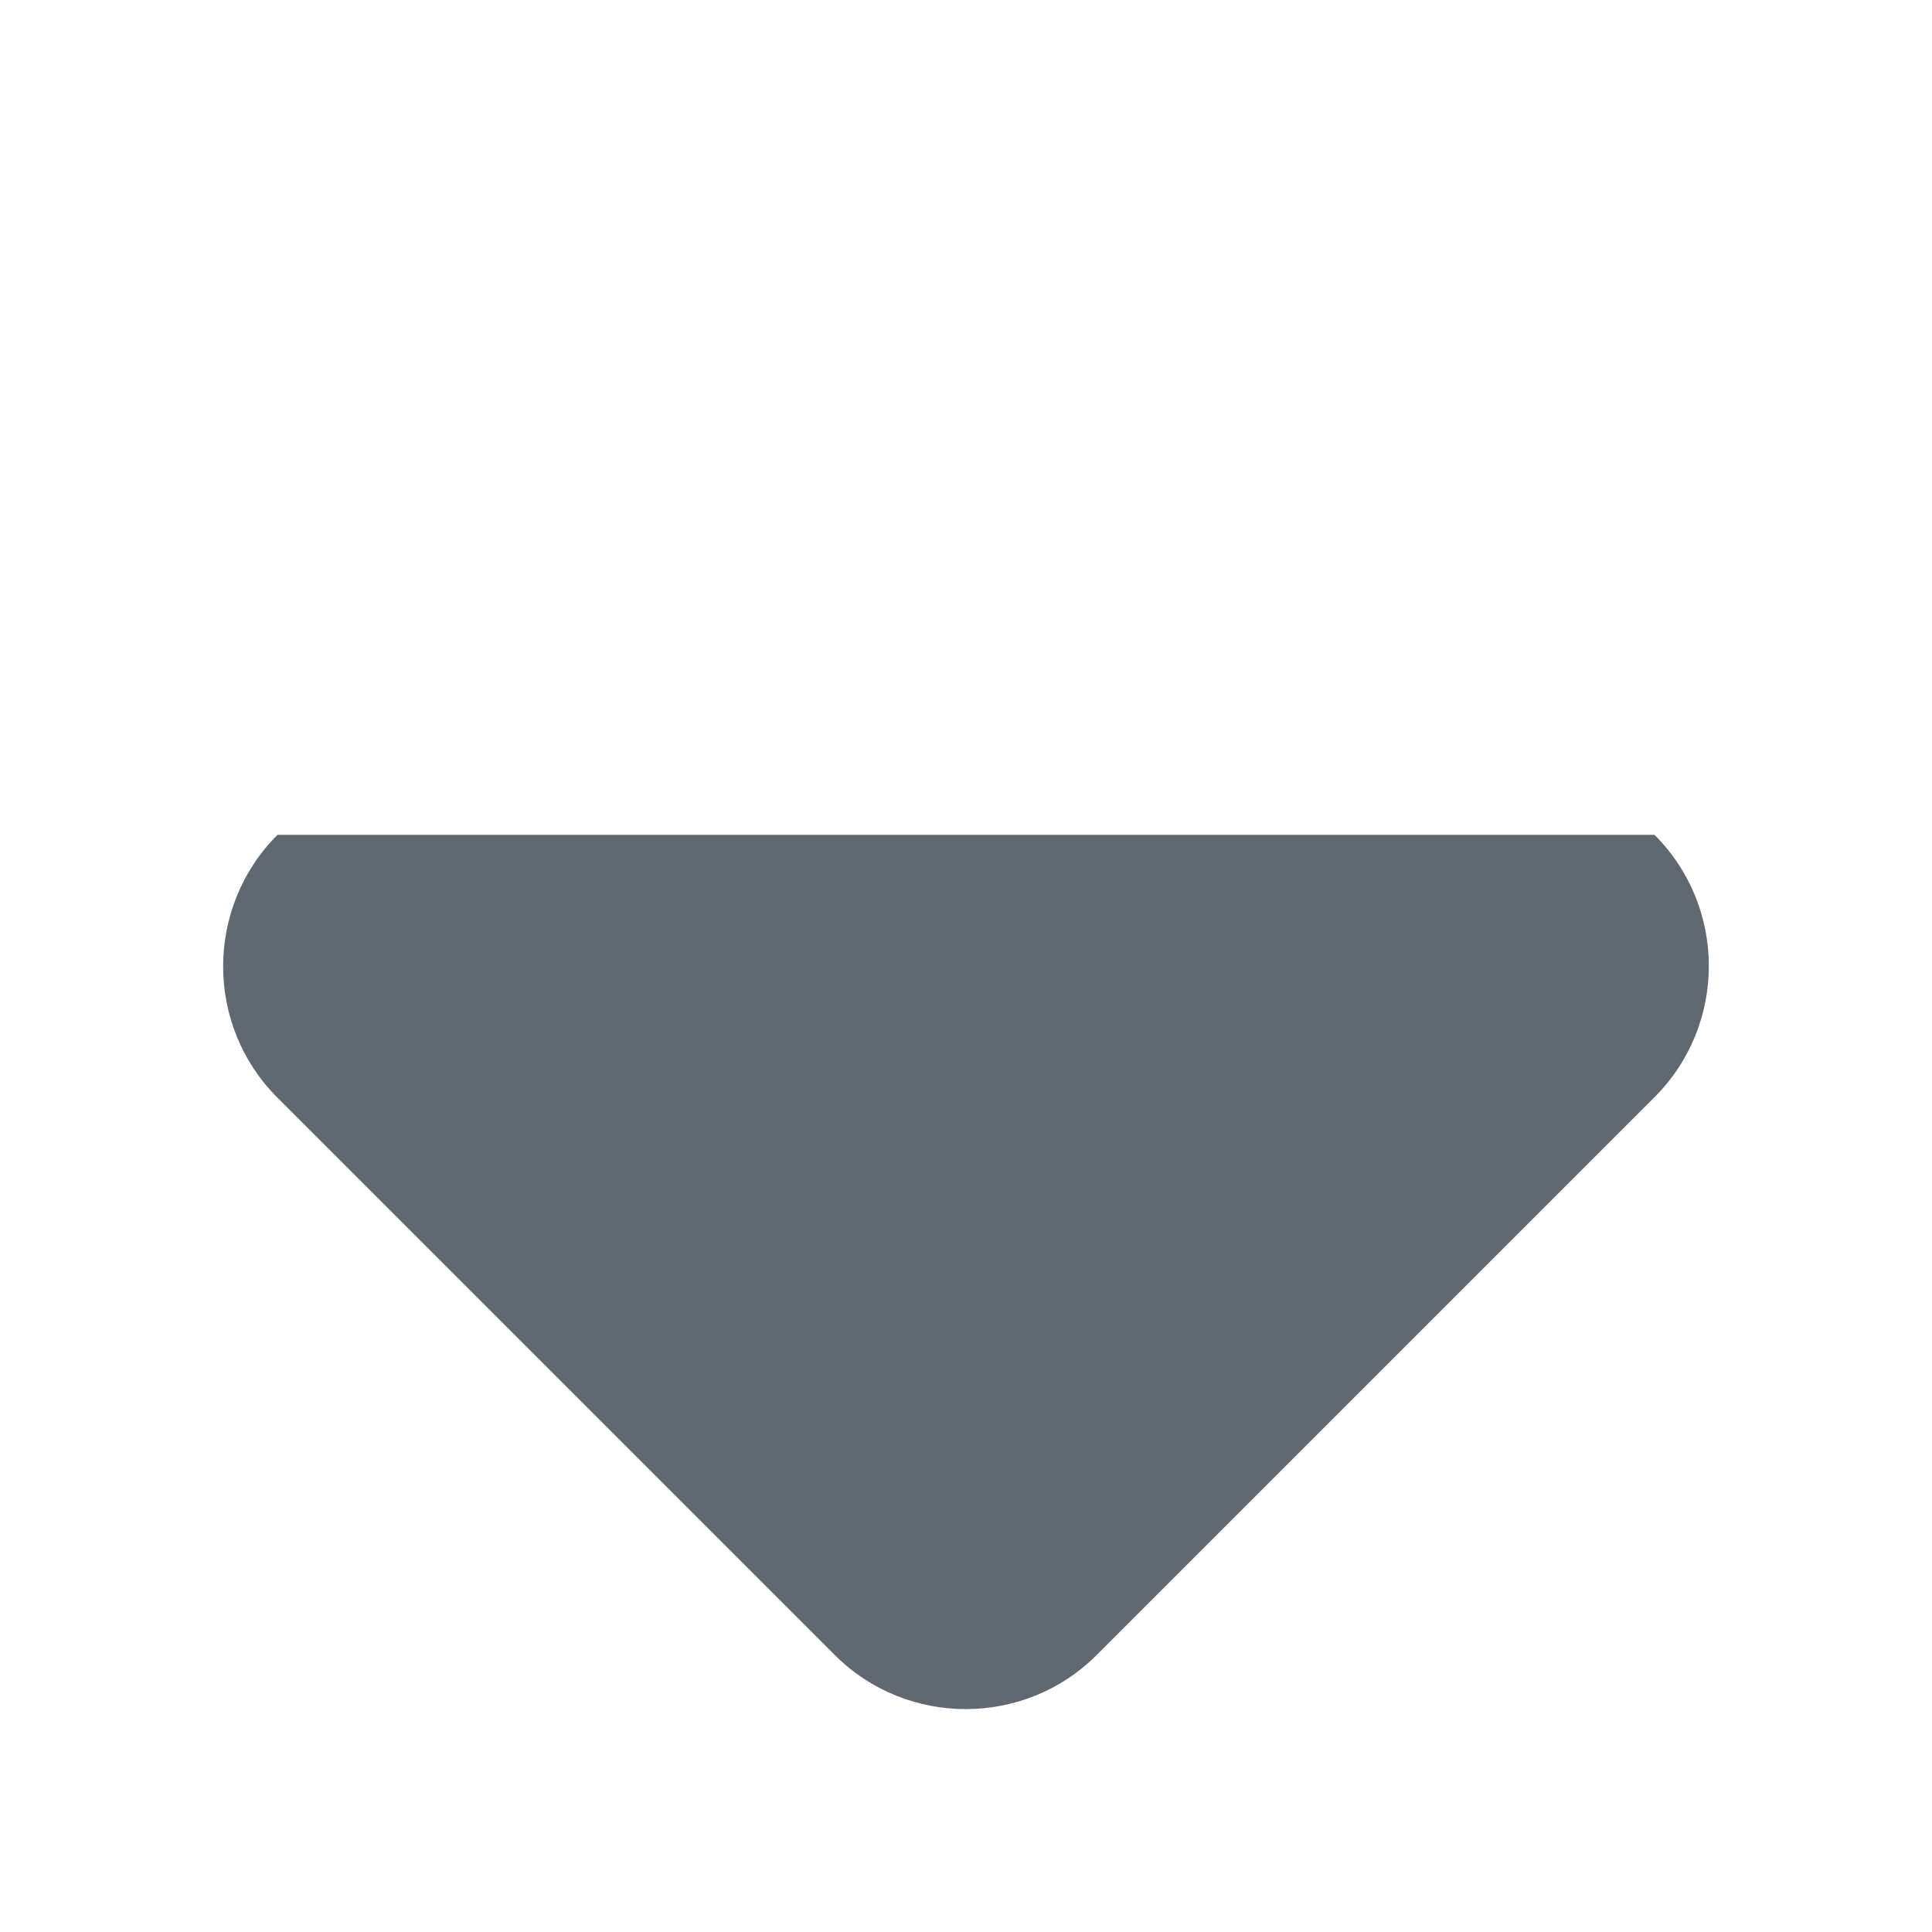 <?xml version="1.0" encoding="UTF-8"?>
<svg width="5px" height="5px" viewBox="0 0 5 5" version="1.1" xmlns="http://www.w3.org/2000/svg" xmlns:xlink="http://www.w3.org/1999/xlink">
    <title>3CC15085-33FC-4D5C-B3A5-B44B866D1056@1x</title>
    <g id="Page-1" stroke="none" stroke-width="1" fill="none" fill-rule="evenodd">
        <g id="1" transform="translate(-325, -544)" fill="#606871">
            <g id="more-Arrow-Copy-8" transform="translate(325.379, 544.379)">
                <path d="M3.142,3.622 L1.101,3.622 C0.837,3.622 0.621,3.406 0.621,3.141 L3.141,0.621 C3.406,0.621 3.621,0.836 3.621,1.101 L3.621,3.141 C3.622,3.406 3.406,3.622 3.142,3.622 Z" id="Fill-49-Copy" transform="translate(2.121, 2.121) rotate(45) translate(-2.121, -2.121)"></path>
            </g>
        </g>
    </g>
</svg>